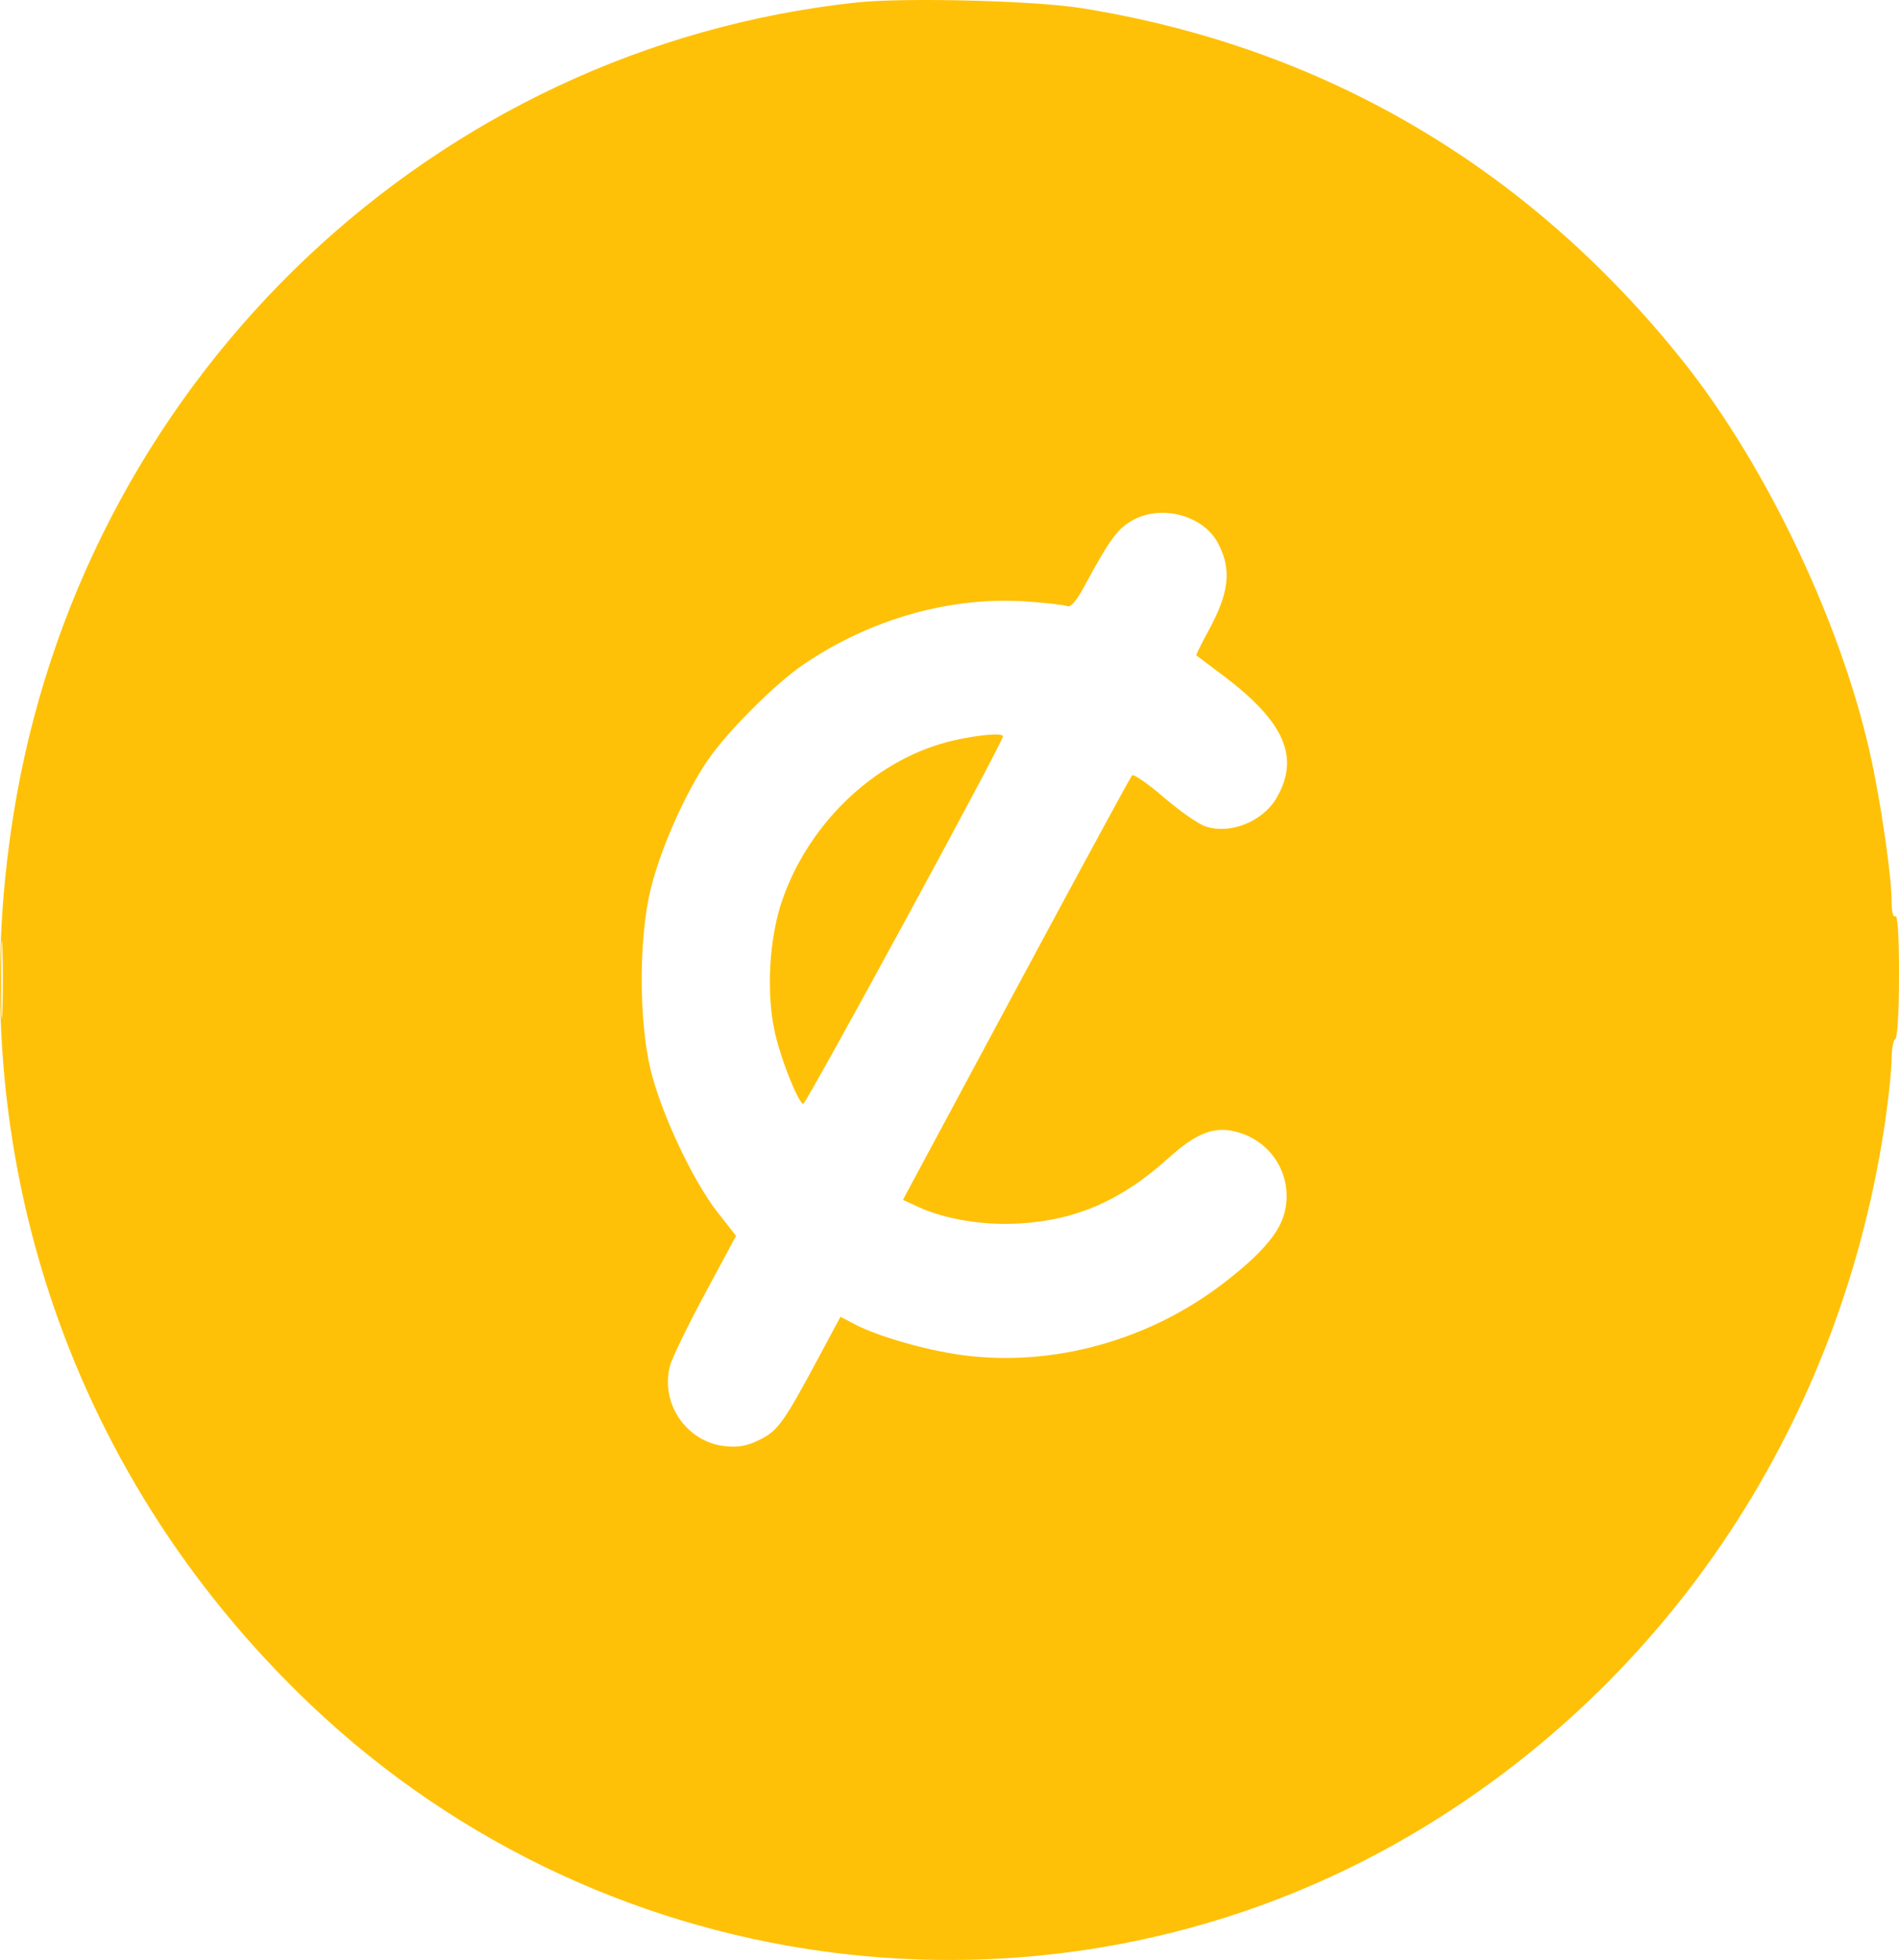 <svg width="250" height="258" viewBox="0 0 250 258" fill="none" xmlns="http://www.w3.org/2000/svg">
<path fill-rule="evenodd" clip-rule="evenodd" d="M112.787 0.324C57.319 6.272 12.091 49.026 2.167 104.894C-5.792 149.702 8.408 193.526 40.888 224.39C80.288 261.83 139.775 268.757 186.146 241.305C219.952 221.291 242.605 186.911 248.264 147.027C248.683 144.078 249.025 140.63 249.025 139.364C249.025 138.098 249.244 136.922 249.513 136.75C249.805 136.564 250 133.204 250 128.367C250 123.115 249.83 120.405 249.513 120.607C249.214 120.798 249.025 120.004 249.025 118.558C249.025 115.608 247.813 106.992 246.511 100.681C242.867 83.027 232.791 61.587 221.498 47.46C201.08 21.918 174.121 6.127 142.277 1.057C136.15 0.082 119.017 -0.345 112.787 0.324ZM149.249 68.406C147.19 69.49 146.136 70.912 142.778 77.13C141.71 79.109 140.969 79.974 140.5 79.787C140.118 79.635 137.784 79.365 135.313 79.186C125.234 78.454 114.624 81.435 105.719 87.503C102.059 89.997 95.814 96.24 93.221 99.999C90.228 104.338 86.933 111.779 85.645 117.107C84.092 123.526 84.092 134.316 85.643 140.786C87.007 146.474 91.202 155.414 94.448 159.552L96.902 162.679L92.783 170.333C90.518 174.543 88.453 178.811 88.194 179.817C86.916 184.78 90.421 189.858 95.472 190.361C97.269 190.539 98.396 190.327 100.049 189.5C102.436 188.303 103.186 187.25 107.876 178.498L110.645 173.33L112.447 174.278C115.564 175.916 121.872 177.733 126.679 178.376C138.577 179.967 151.238 176.477 161.098 168.89C165.966 165.144 168.4 162.342 169.089 159.69C170.382 154.721 167.258 149.826 162.172 148.85C159.573 148.351 157.278 149.329 153.908 152.372C147.696 157.978 141.769 160.593 134.234 161.05C129.5 161.338 124.446 160.509 120.858 158.855L118.867 157.938L133.766 130.192C141.961 114.932 148.831 102.274 149.034 102.063C149.237 101.853 151.107 103.146 153.19 104.938C155.272 106.73 157.741 108.457 158.676 108.776C161.901 109.878 166.216 108.169 168.034 105.07C171.164 99.733 169.148 95.053 161.103 88.981C159.194 87.539 157.571 86.323 157.497 86.277C157.423 86.231 158.131 84.788 159.069 83.069C161.831 78.013 162.172 75.019 160.382 71.557C158.494 67.907 153.099 66.38 149.249 68.406ZM125.704 97.43C115.672 99.66 106.711 107.924 103.034 118.337C101.233 123.439 100.826 130.864 102.059 136.117C102.881 139.615 104.958 144.839 105.721 145.327C106.034 145.527 132.041 97.698 132.041 96.922C132.041 96.451 129.022 96.692 125.704 97.43ZM0.145 128.931C0.145 133.509 0.219 135.382 0.309 133.093C0.399 130.804 0.399 127.058 0.309 124.769C0.219 122.481 0.145 124.353 0.145 128.931Z" fill="#FFC107"/>
</svg>
